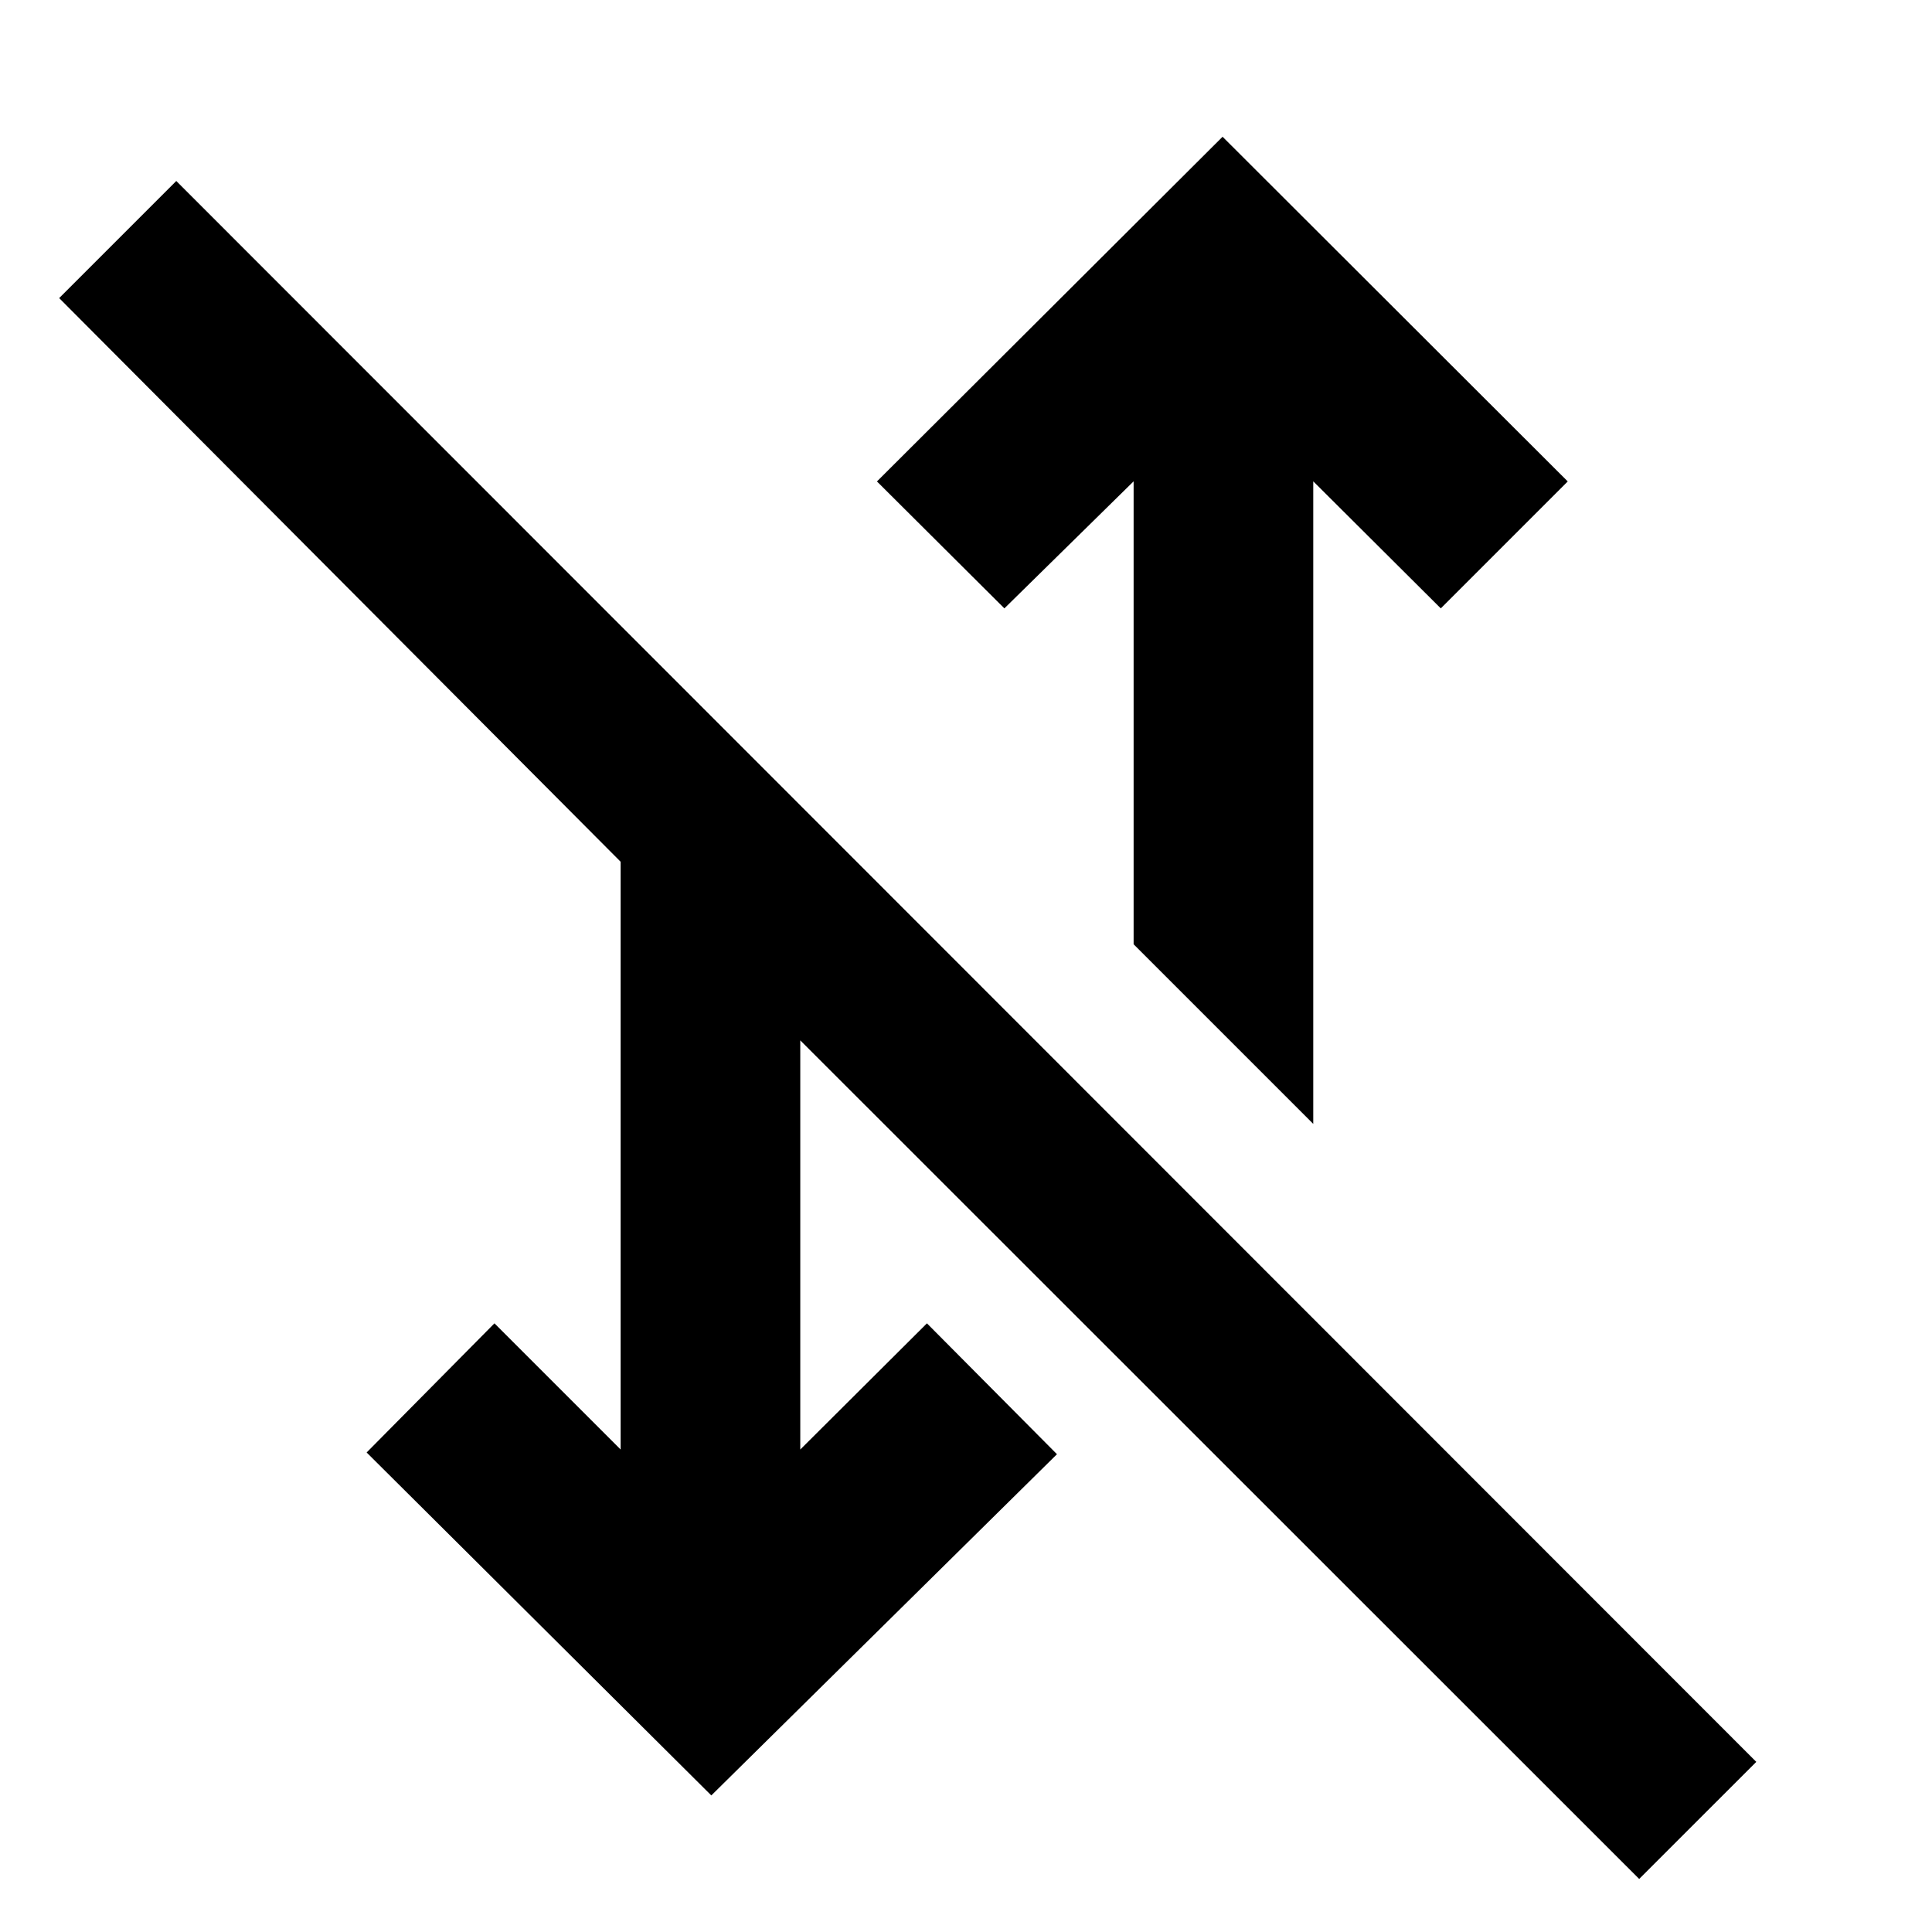 <svg xmlns="http://www.w3.org/2000/svg" height="40" viewBox="0 -960 960 960" width="40"><path d="M814.5-26.36 397.65-443.04v203.3l62.94-62.7 64.61 65.03L353.45-67.86 182.18-238.27l63.51-64.17 62.7 62.7V-531.8L29.4-811.88l58.19-58.19 785.1 785.53-58.19 58.18ZM652.55-401.54l-89.26-89.26v-230.03l-64.22 63.13-63.32-63.08 171.74-171.27L779-720.78l-63.08 63.08-63.37-63.13v319.29Z"/></svg>